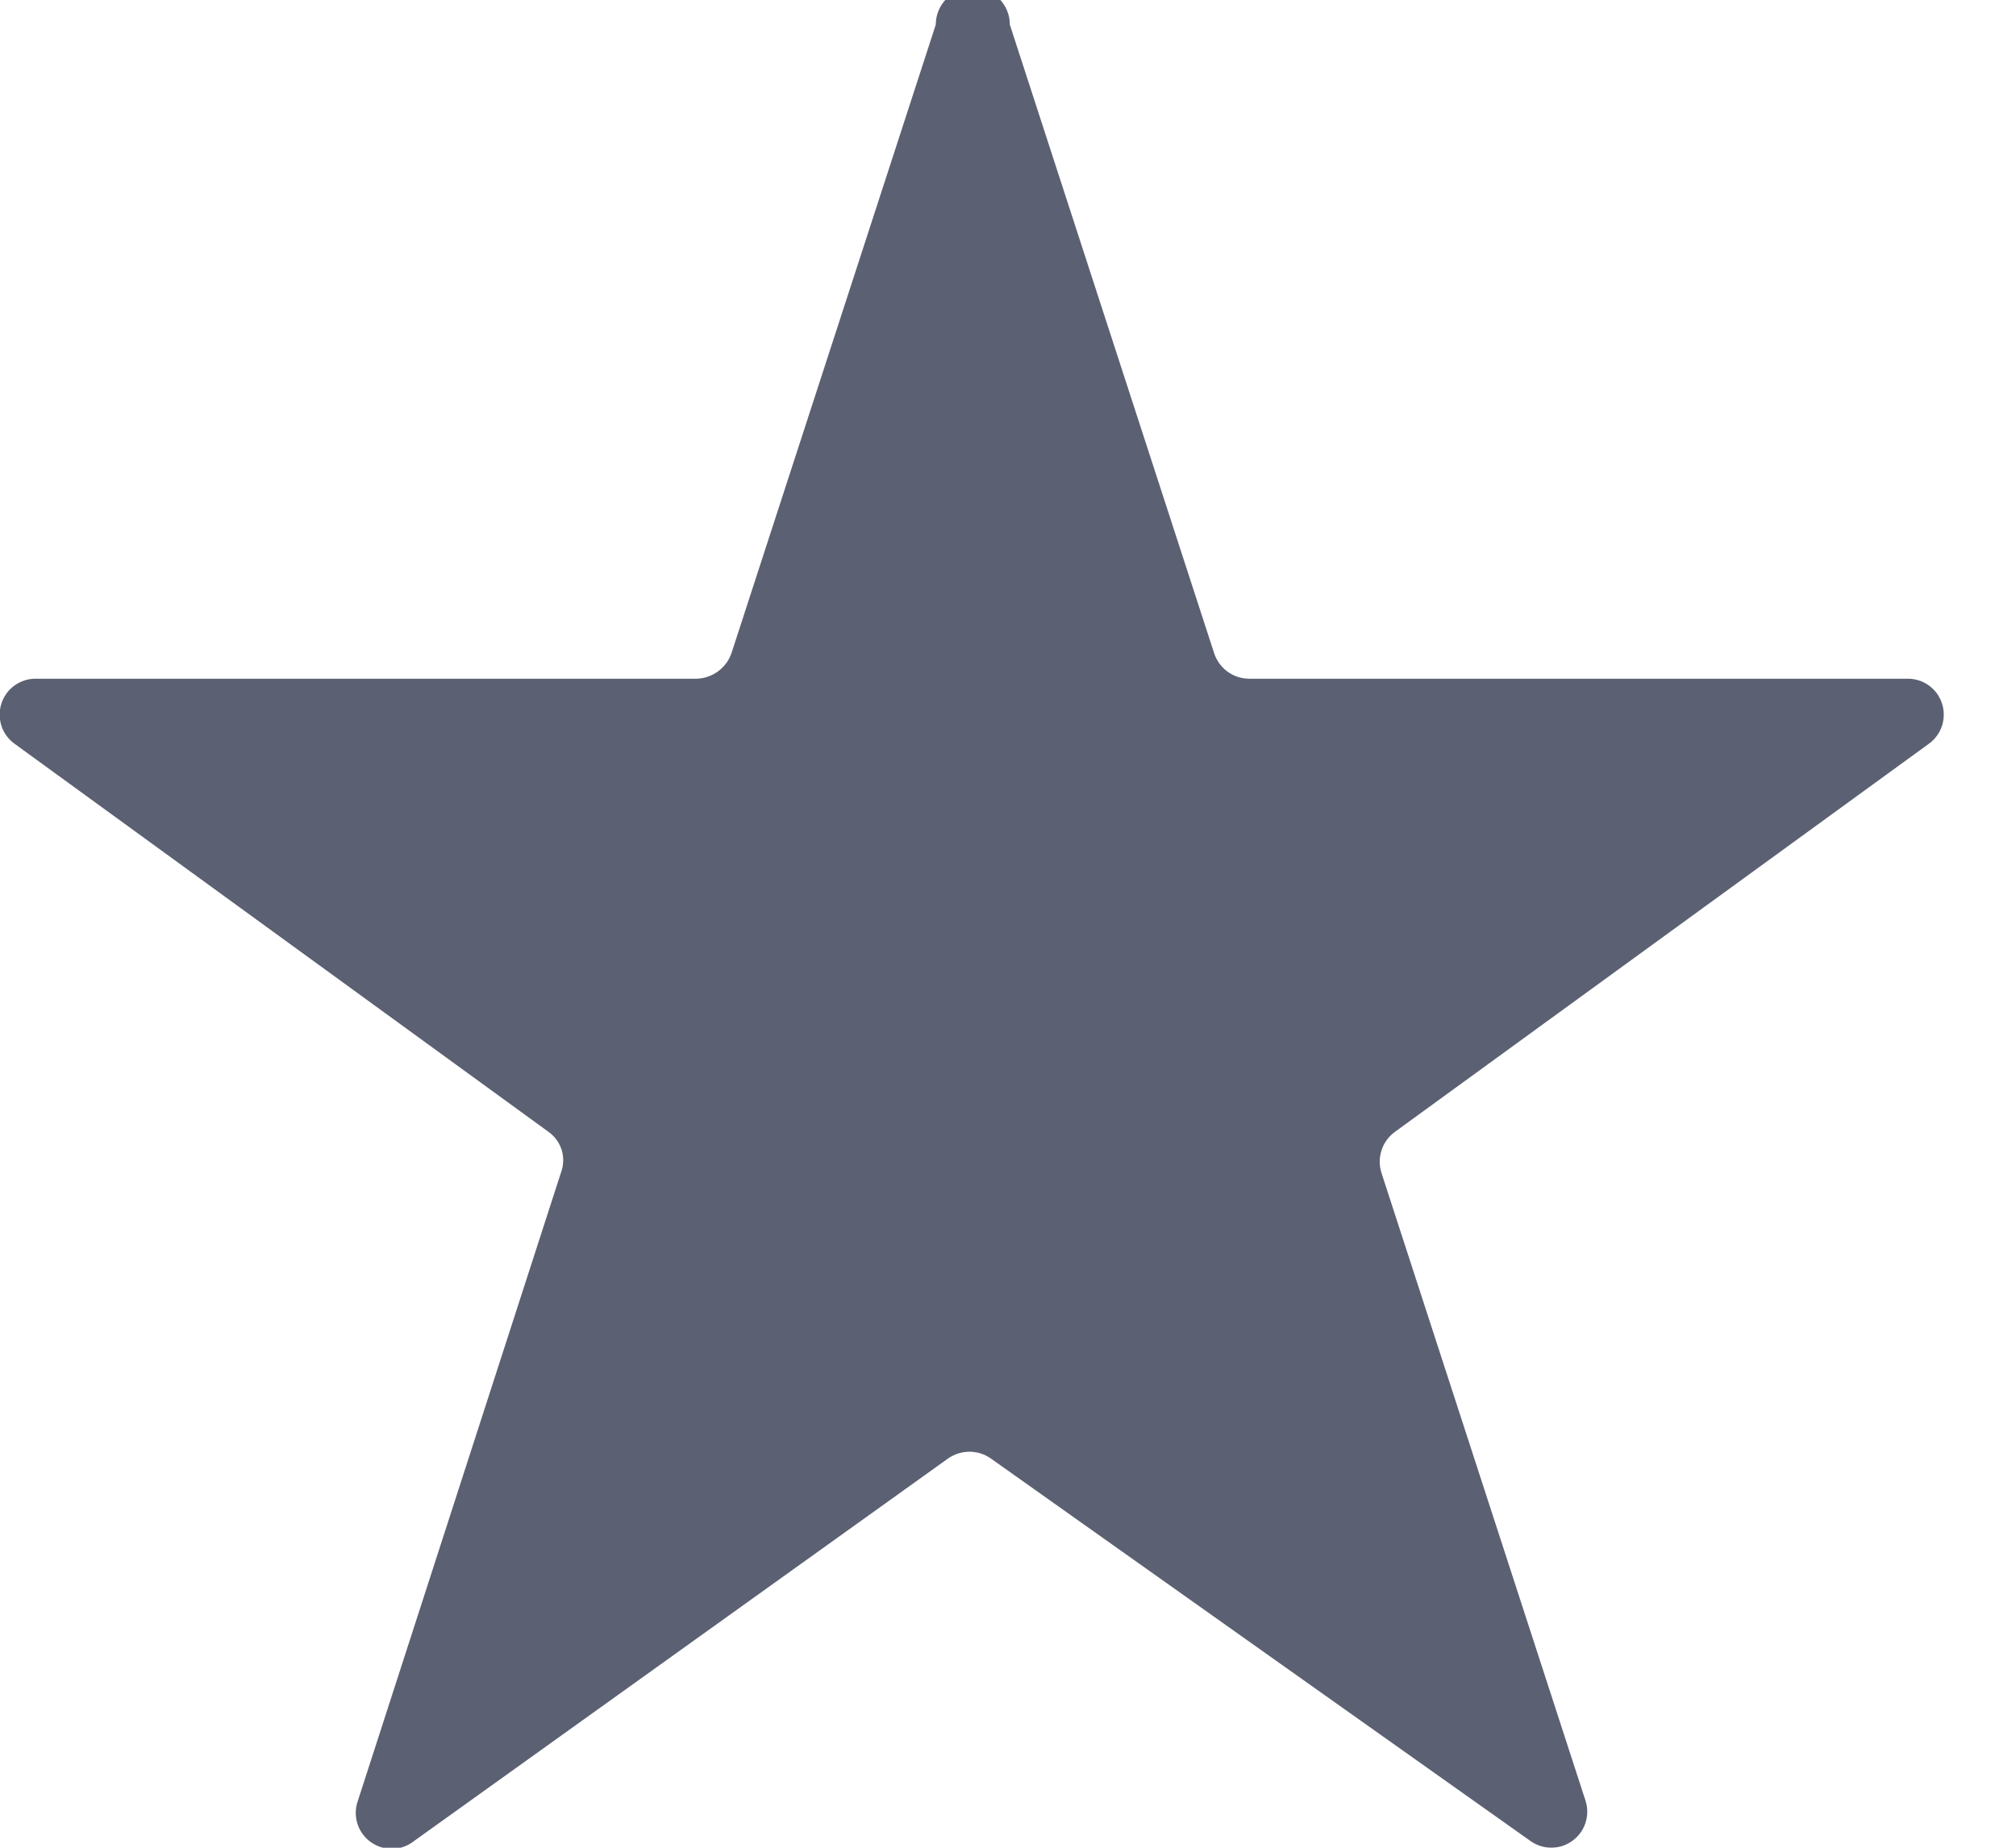 <svg width="24" height="22" viewBox="0 0 24 22" fill="none" xmlns="http://www.w3.org/2000/svg">
<path d="M12.022 0.294L14.453 7.774C14.481 7.862 14.536 7.939 14.611 7.995C14.685 8.05 14.775 8.08 14.867 8.081H22.708C22.799 8.08 22.888 8.108 22.962 8.161C23.036 8.214 23.091 8.289 23.119 8.376C23.147 8.462 23.147 8.555 23.119 8.642C23.091 8.728 23.036 8.803 22.962 8.856L16.604 13.478C16.531 13.532 16.476 13.607 16.448 13.693C16.419 13.779 16.418 13.872 16.444 13.959L18.875 21.439C18.903 21.525 18.903 21.617 18.875 21.703C18.848 21.788 18.794 21.863 18.721 21.916C18.649 21.97 18.561 21.999 18.471 21.999C18.381 22 18.293 21.972 18.22 21.92L11.795 17.365C11.721 17.313 11.632 17.285 11.541 17.285C11.45 17.285 11.362 17.313 11.287 17.365L4.929 21.92C4.856 21.978 4.766 22.011 4.673 22.013C4.58 22.015 4.489 21.987 4.413 21.932C4.337 21.878 4.282 21.8 4.254 21.711C4.227 21.622 4.229 21.527 4.261 21.439L6.679 13.959C6.711 13.874 6.713 13.78 6.687 13.693C6.66 13.607 6.606 13.531 6.532 13.478L0.174 8.856C0.1 8.803 0.045 8.728 0.017 8.642C-0.011 8.555 -0.011 8.462 0.017 8.376C0.045 8.289 0.1 8.214 0.174 8.161C0.248 8.108 0.337 8.08 0.428 8.081H8.295C8.387 8.078 8.476 8.047 8.55 7.992C8.624 7.937 8.68 7.861 8.709 7.774L11.14 0.294C11.14 0.177 11.187 0.065 11.27 -0.018C11.352 -0.1 11.464 -0.147 11.581 -0.147C11.698 -0.147 11.81 -0.1 11.893 -0.018C11.976 0.065 12.022 0.177 12.022 0.294Z" fill="#5B6073"/>
</svg>
